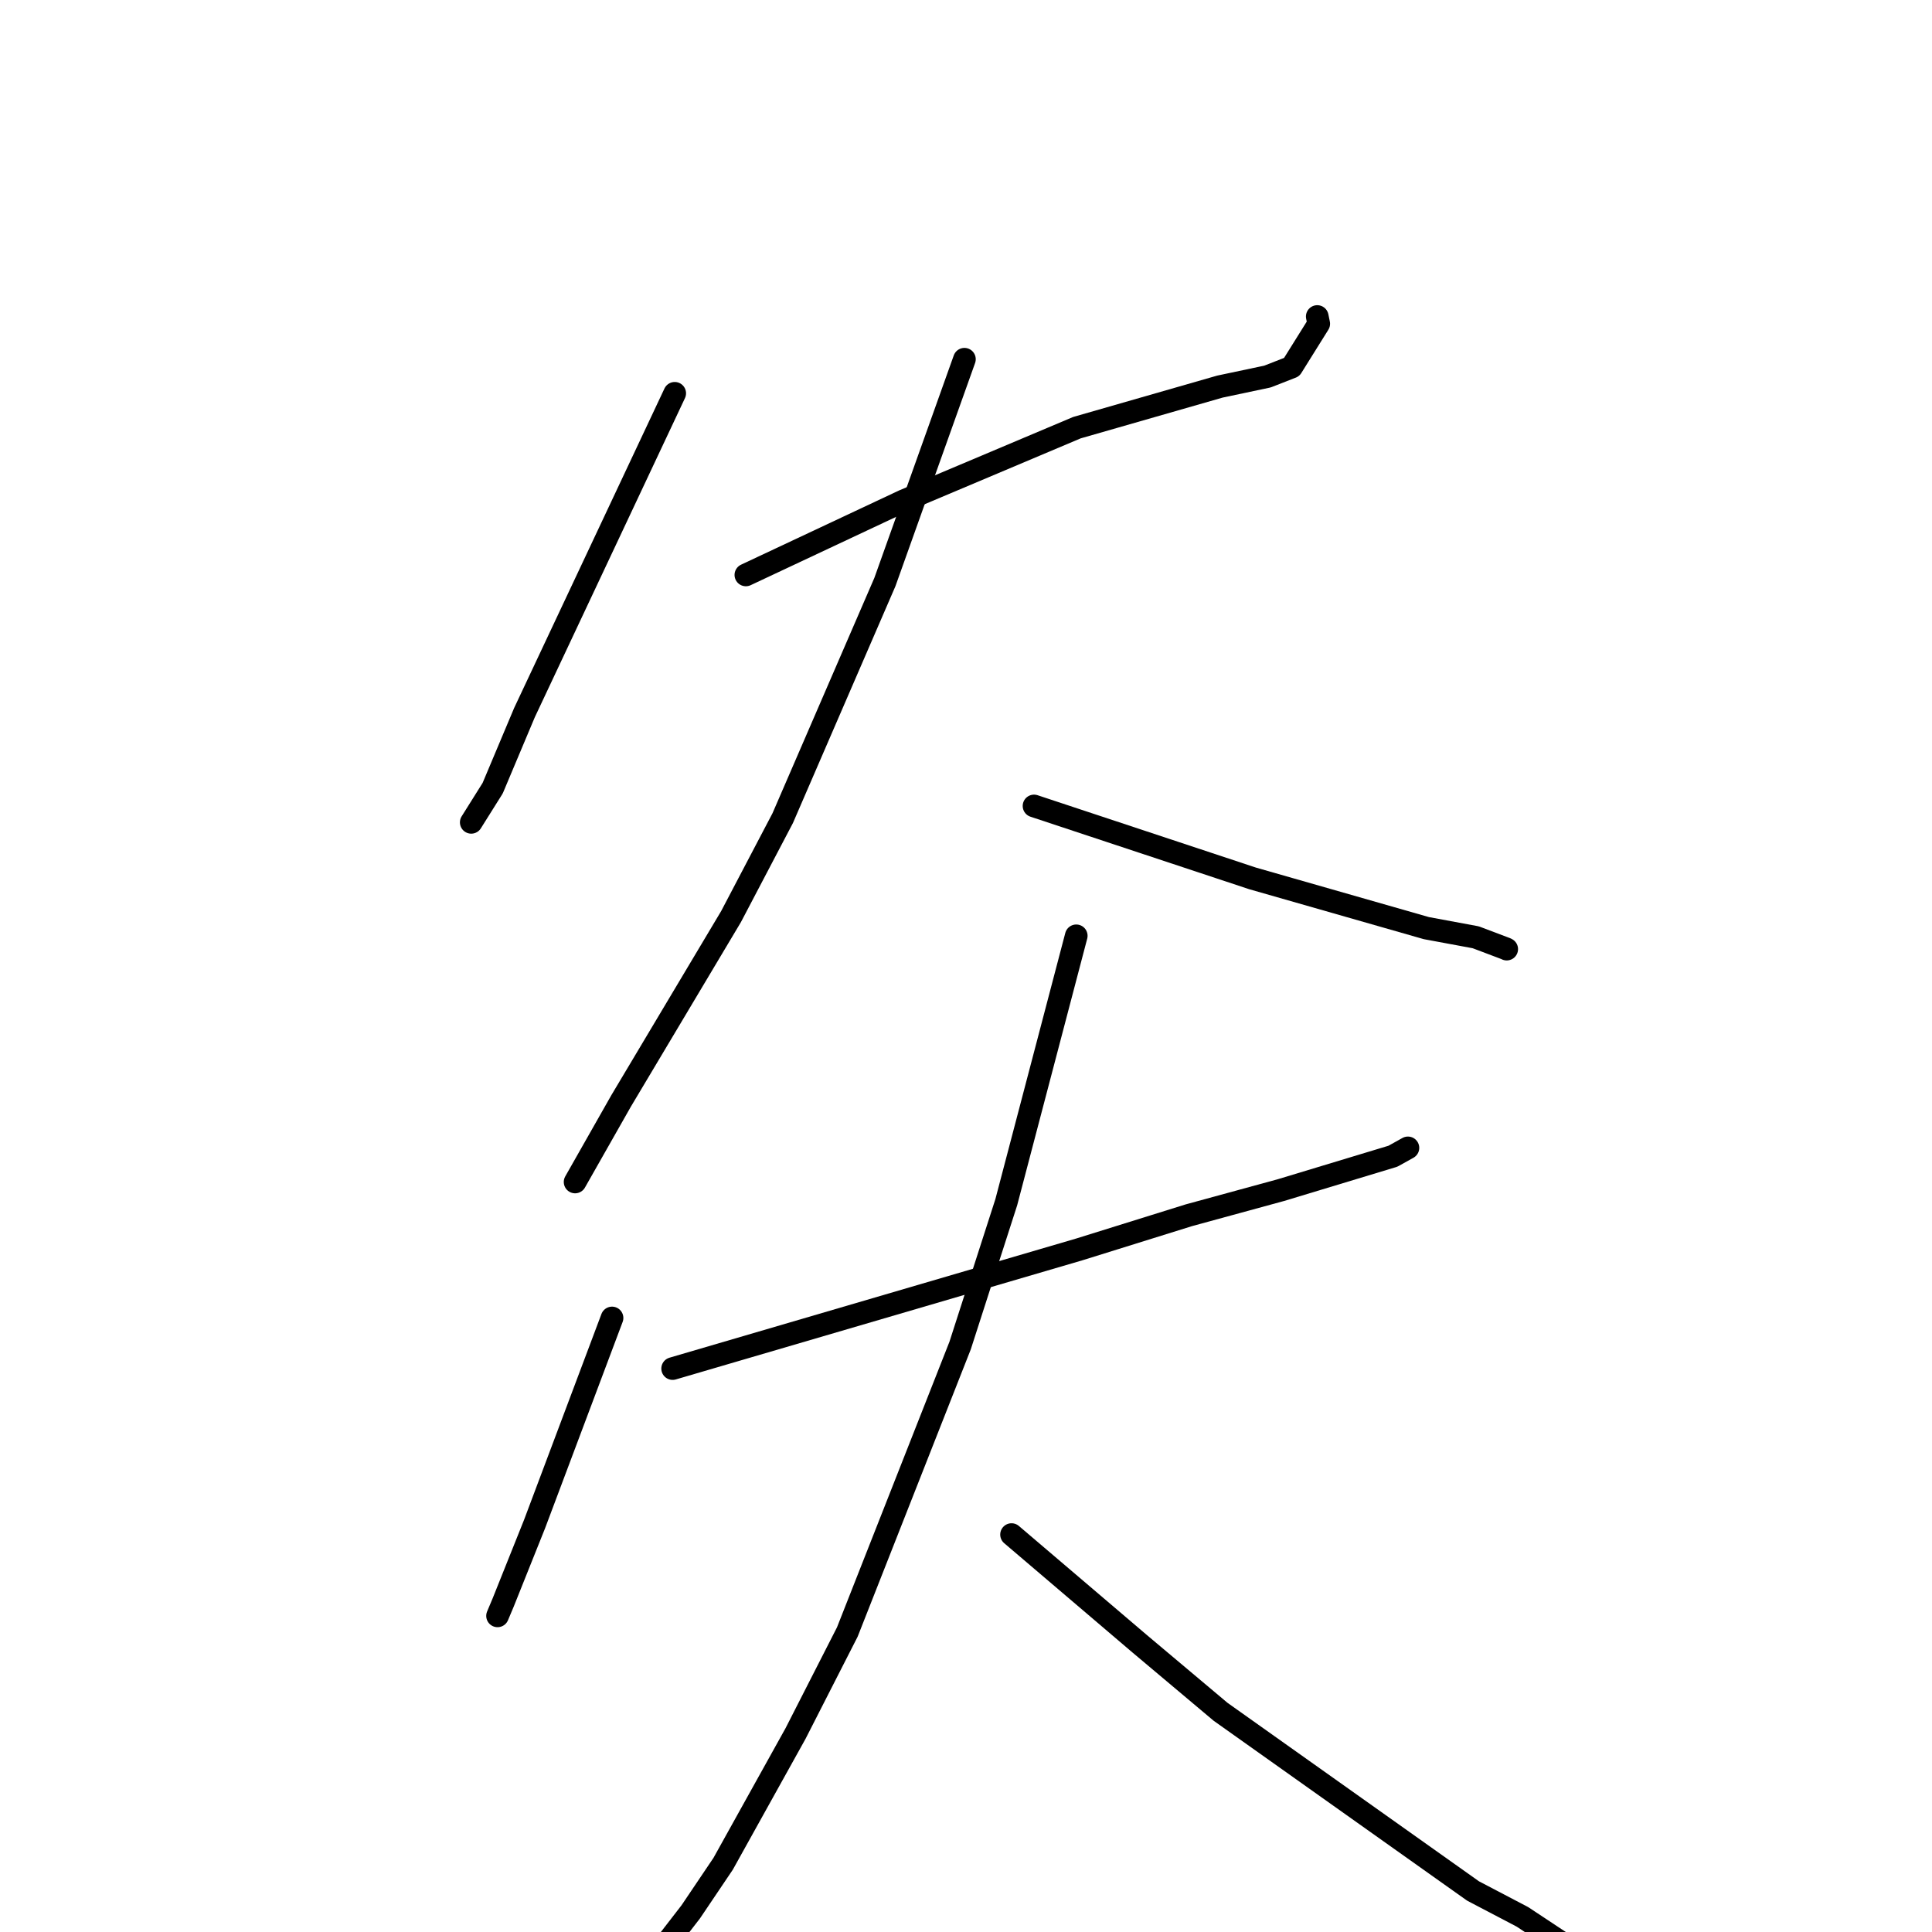 <?xml version="1.0" standalone="no"?>
    <svg width="256" height="256" xmlns="http://www.w3.org/2000/svg" version="1.1">
    <polyline stroke="black" stroke-width="3" stroke-linecap="round" fill="transparent" stroke-linejoin="round" points="89.404 52.114 79.45 73.268 69.496 94.423 65.283 104.435 62.672 108.599 62.442 108.965 " />
        <polyline stroke="black" stroke-width="3" stroke-linecap="round" fill="transparent" stroke-linejoin="round" points="98.831 76.181 109.287 71.27 119.743 66.358 142.7 56.667 161.645 51.227 167.946 49.895 171.156 48.639 174.74 42.899 174.543 41.939 " />
        <polyline stroke="black" stroke-width="3" stroke-linecap="round" fill="transparent" stroke-linejoin="round" points="127.791 47.599 122.521 62.365 117.25 77.132 103.716 108.403 96.867 121.455 82.299 145.879 76.757 155.643 76.203 156.619 " />
        <polyline stroke="black" stroke-width="3" stroke-linecap="round" fill="transparent" stroke-linejoin="round" points="137.013 106.794 151.489 111.592 165.964 116.39 188.997 122.981 195.543 124.195 199.556 125.712 199.649 125.763 " />
        <polyline stroke="black" stroke-width="3" stroke-linecap="round" fill="transparent" stroke-linejoin="round" points="81.098 174.637 75.966 188.288 70.835 201.939 66.682 212.318 65.927 214.111 " />
        <polyline stroke="black" stroke-width="3" stroke-linecap="round" fill="transparent" stroke-linejoin="round" points="89.128 181.343 116.068 173.449 143.008 165.555 157.53 161.028 169.741 157.692 184.571 153.205 186.409 152.182 186.558 152.099 " />
        <polyline stroke="black" stroke-width="3" stroke-linecap="round" fill="transparent" stroke-linejoin="round" points="142.609 124 137.973 141.649 133.337 159.299 127.221 178.293 112.274 216.249 105.413 229.7 95.821 246.959 91.53 253.326 83.898 263.2 85.116 259.946 " />
        <polyline stroke="black" stroke-width="3" stroke-linecap="round" fill="transparent" stroke-linejoin="round" points="134.034 203.339 142.523 210.573 151.011 217.806 161.734 226.822 195.186 250.565 201.734 253.996 211.231 260.284 211.631 260.564 " />
        </svg>
